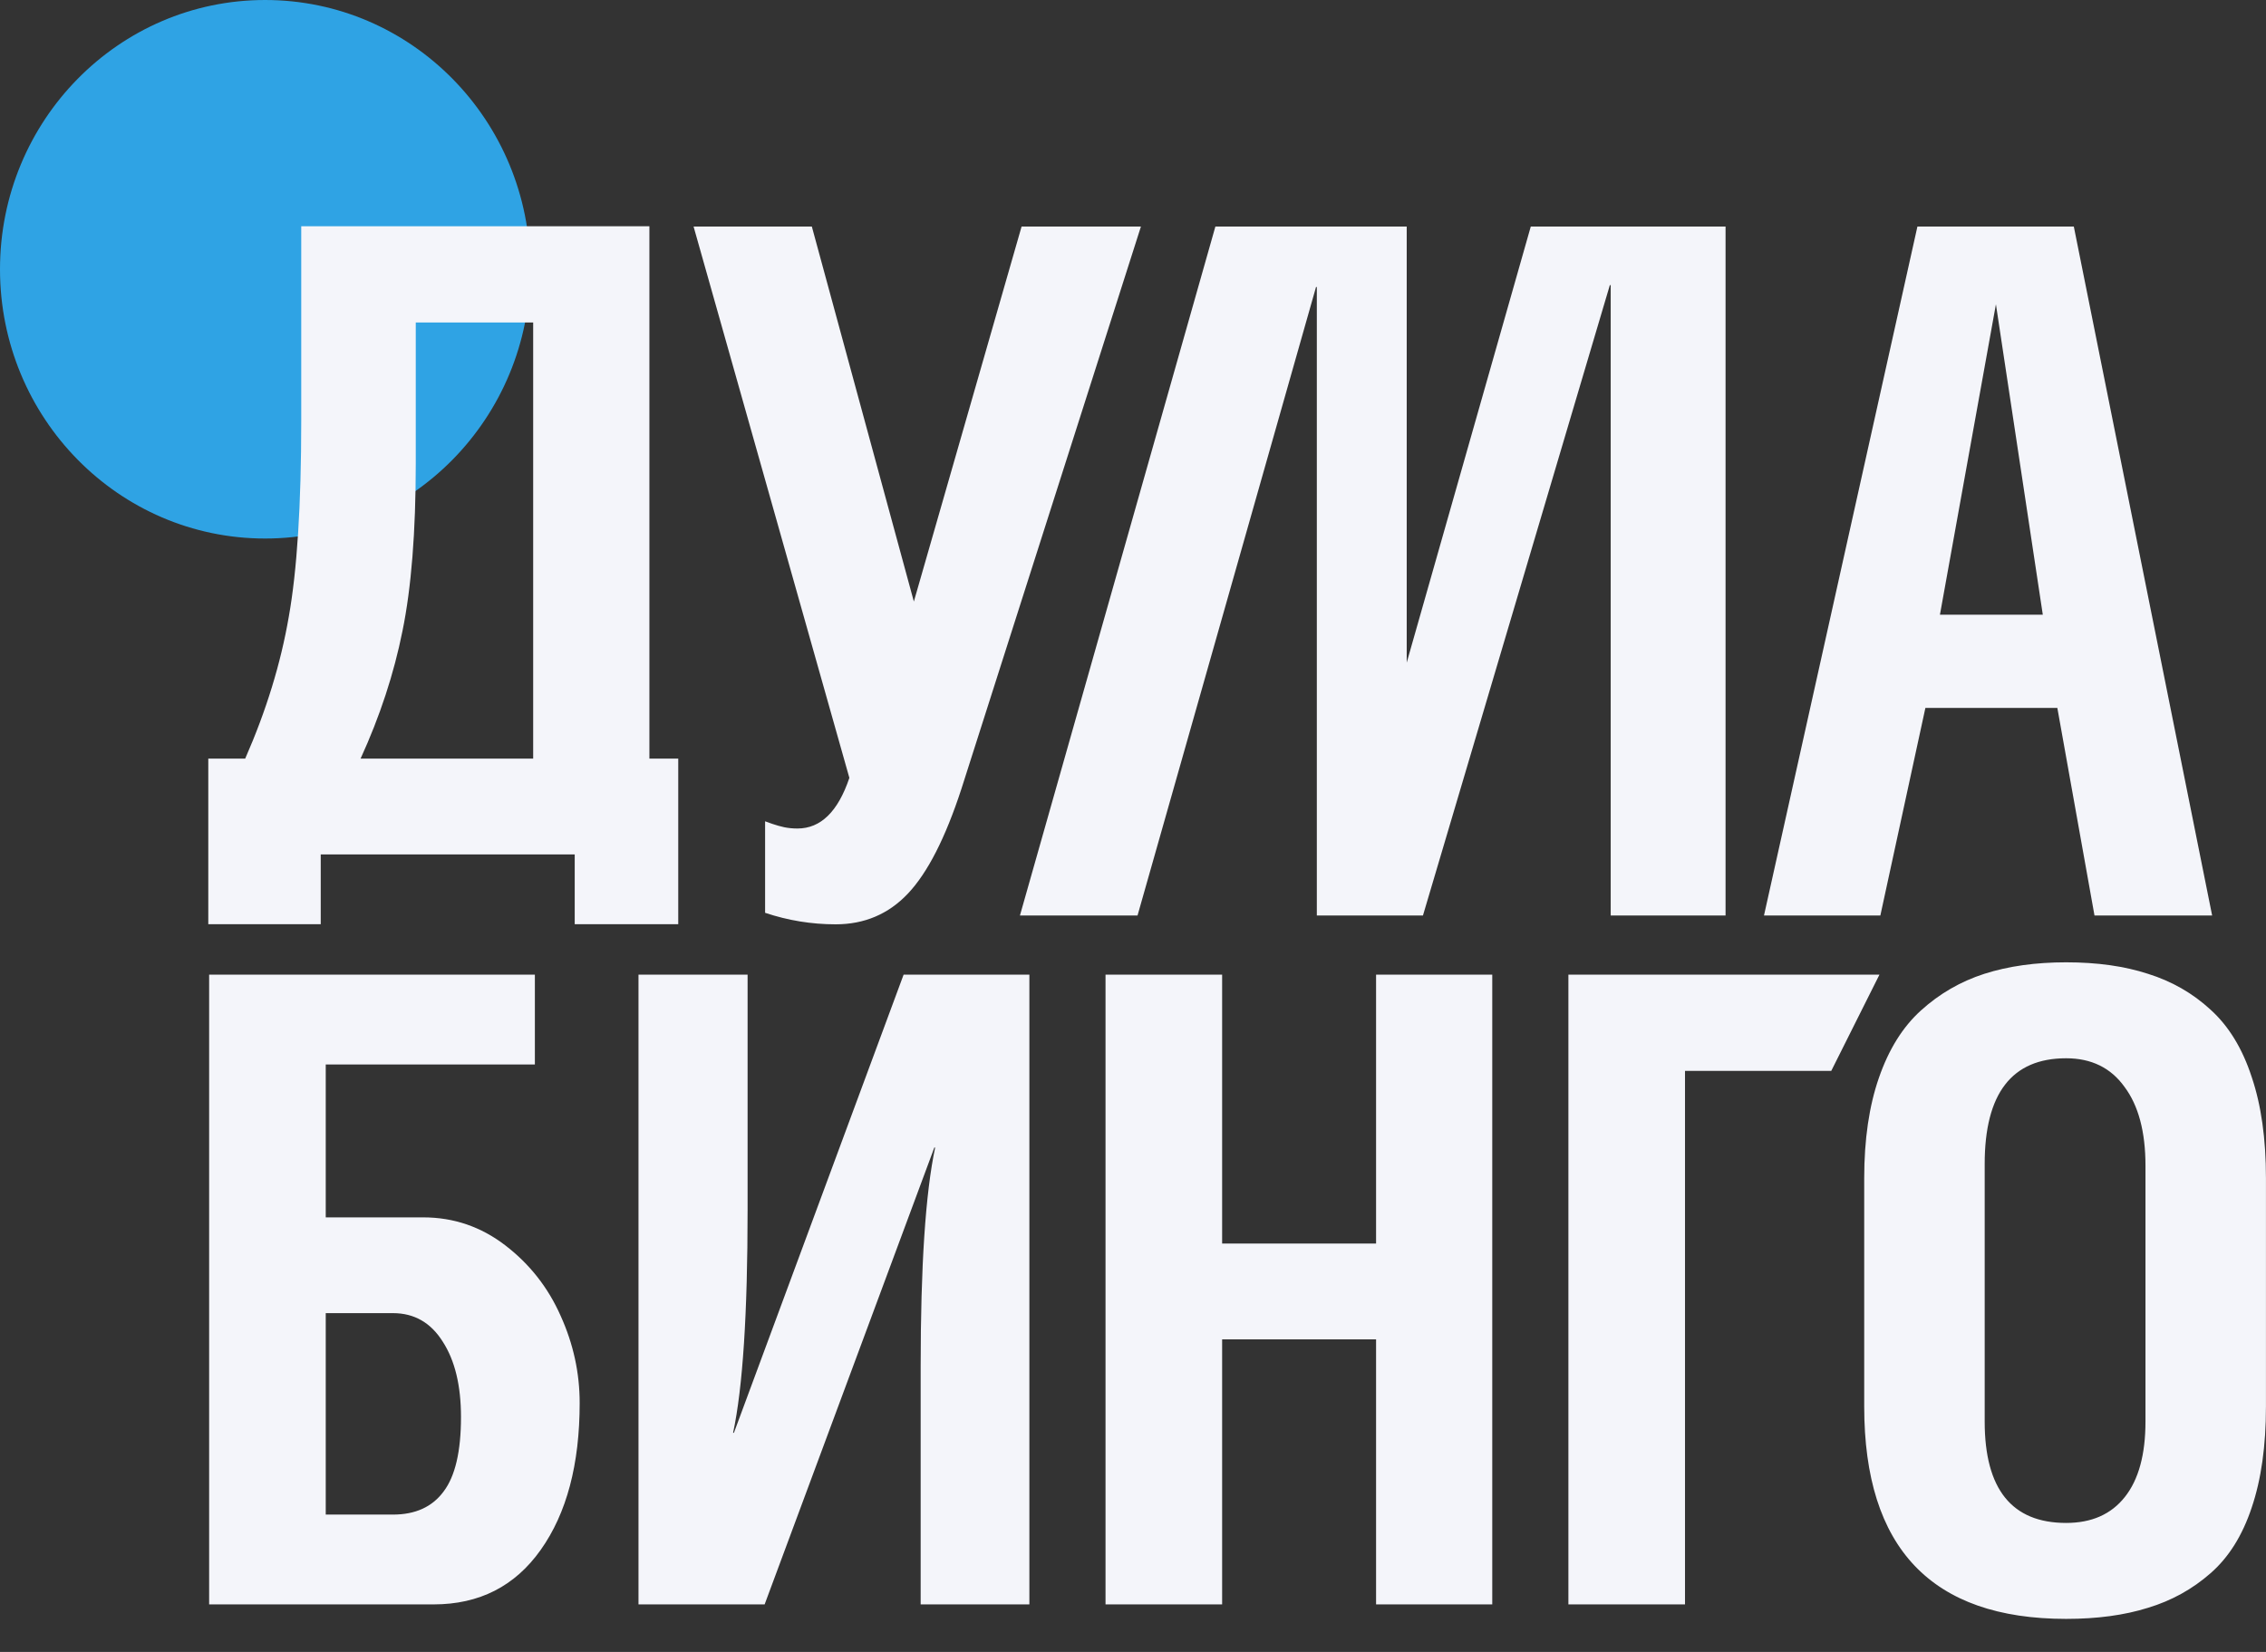 <svg width="48" height="35" viewBox="0 0 48 35" fill="none" xmlns="http://www.w3.org/2000/svg">
<rect x="0" y="0" width="48" height="35" fill="#333333" stroke="none"/>
<ellipse cx="5.616" cy="5.705" rx="5.616" ry="5.705" fill="#2FA3E4"/>
<path fill-rule="evenodd" clip-rule="evenodd" d="M5.194 16.073H4.412V19.581H6.794V18.103H12.174V19.581H14.367V16.073H13.756V4.794H6.381V8.919C6.381 10.7 6.293 12.083 6.117 13.069C5.947 14.056 5.64 15.057 5.194 16.073ZM11.294 16.073H7.638C8.048 15.177 8.344 14.275 8.526 13.367C8.713 12.453 8.807 11.271 8.807 9.821V6.833H11.294V16.073ZM17.197 4.8H14.692L17.992 16.481C17.751 17.196 17.385 17.554 16.893 17.554C16.793 17.554 16.7 17.545 16.612 17.527C16.53 17.509 16.445 17.485 16.357 17.455C16.275 17.425 16.225 17.407 16.207 17.401V19.34C16.694 19.503 17.192 19.584 17.701 19.584C18.311 19.584 18.821 19.367 19.231 18.934C19.647 18.495 20.025 17.756 20.365 16.715L24.168 4.8H21.64L19.358 12.745L17.197 4.8ZM21.605 19.397L25.745 4.8H29.798V14.039L32.426 4.8H36.552V19.397H34.119V6.041H34.101L30.142 19.397H27.894V6.081H27.877L24.096 19.397H21.605ZM40.616 4.8L37.366 19.397H39.831L40.785 14.999H43.58L44.367 19.397H46.859L43.929 4.8H40.616ZM43.272 13.024H41.093L42.279 6.447L43.272 13.024ZM4.43 33.993V20.65H11.33V22.554H6.9V25.793H8.966C9.61 25.793 10.19 25.991 10.706 26.388C11.222 26.785 11.611 27.281 11.875 27.877C12.145 28.472 12.279 29.088 12.279 29.726C12.279 31.025 12.004 32.063 11.453 32.839C10.908 33.608 10.152 33.993 9.185 33.993H4.43ZM6.9 32.09H8.324C8.799 32.09 9.156 31.927 9.396 31.602C9.642 31.278 9.765 30.752 9.765 30.024C9.765 29.356 9.636 28.824 9.379 28.427C9.127 28.024 8.775 27.822 8.324 27.822H6.9V32.09ZM13.525 20.65V33.993H16.197L19.792 24.313H19.809C19.604 25.281 19.502 26.827 19.502 28.95V33.993H21.805V20.65H19.141L15.546 30.358H15.529C15.734 29.401 15.836 27.828 15.836 25.639V20.65H13.525ZM23.418 33.993V20.65H25.888V26.347H29.149V20.65H31.61V33.993H29.149V28.377H25.888V33.993H23.418ZM33.223 20.65V33.993H35.693V22.689H38.791L39.812 20.65H33.223ZM39.489 24.96V29.802C39.489 32.8 40.915 34.3 43.766 34.3C44.425 34.3 45.002 34.222 45.501 34.065C45.998 33.915 46.44 33.671 46.825 33.333C47.211 32.996 47.501 32.532 47.697 31.942C47.899 31.346 47.999 30.633 47.999 29.802V24.96C47.999 24.129 47.899 23.415 47.697 22.819C47.501 22.217 47.211 21.741 46.825 21.392C46.446 21.043 46.004 20.79 45.501 20.633C45.002 20.47 44.425 20.389 43.766 20.389C43.12 20.389 42.542 20.47 42.032 20.633C41.528 20.796 41.081 21.055 40.69 21.41C40.304 21.759 40.008 22.235 39.8 22.837C39.593 23.433 39.489 24.141 39.489 24.96ZM43.766 32.267C42.616 32.267 42.041 31.551 42.041 30.118V24.662C42.041 23.168 42.616 22.422 43.766 22.422C44.3 22.422 44.712 22.623 45.002 23.027C45.299 23.424 45.447 23.981 45.447 24.698V30.118C45.447 30.816 45.302 31.349 45.011 31.716C44.721 32.084 44.306 32.267 43.766 32.267Z" fill="#F4F5FA"/>
</svg>
